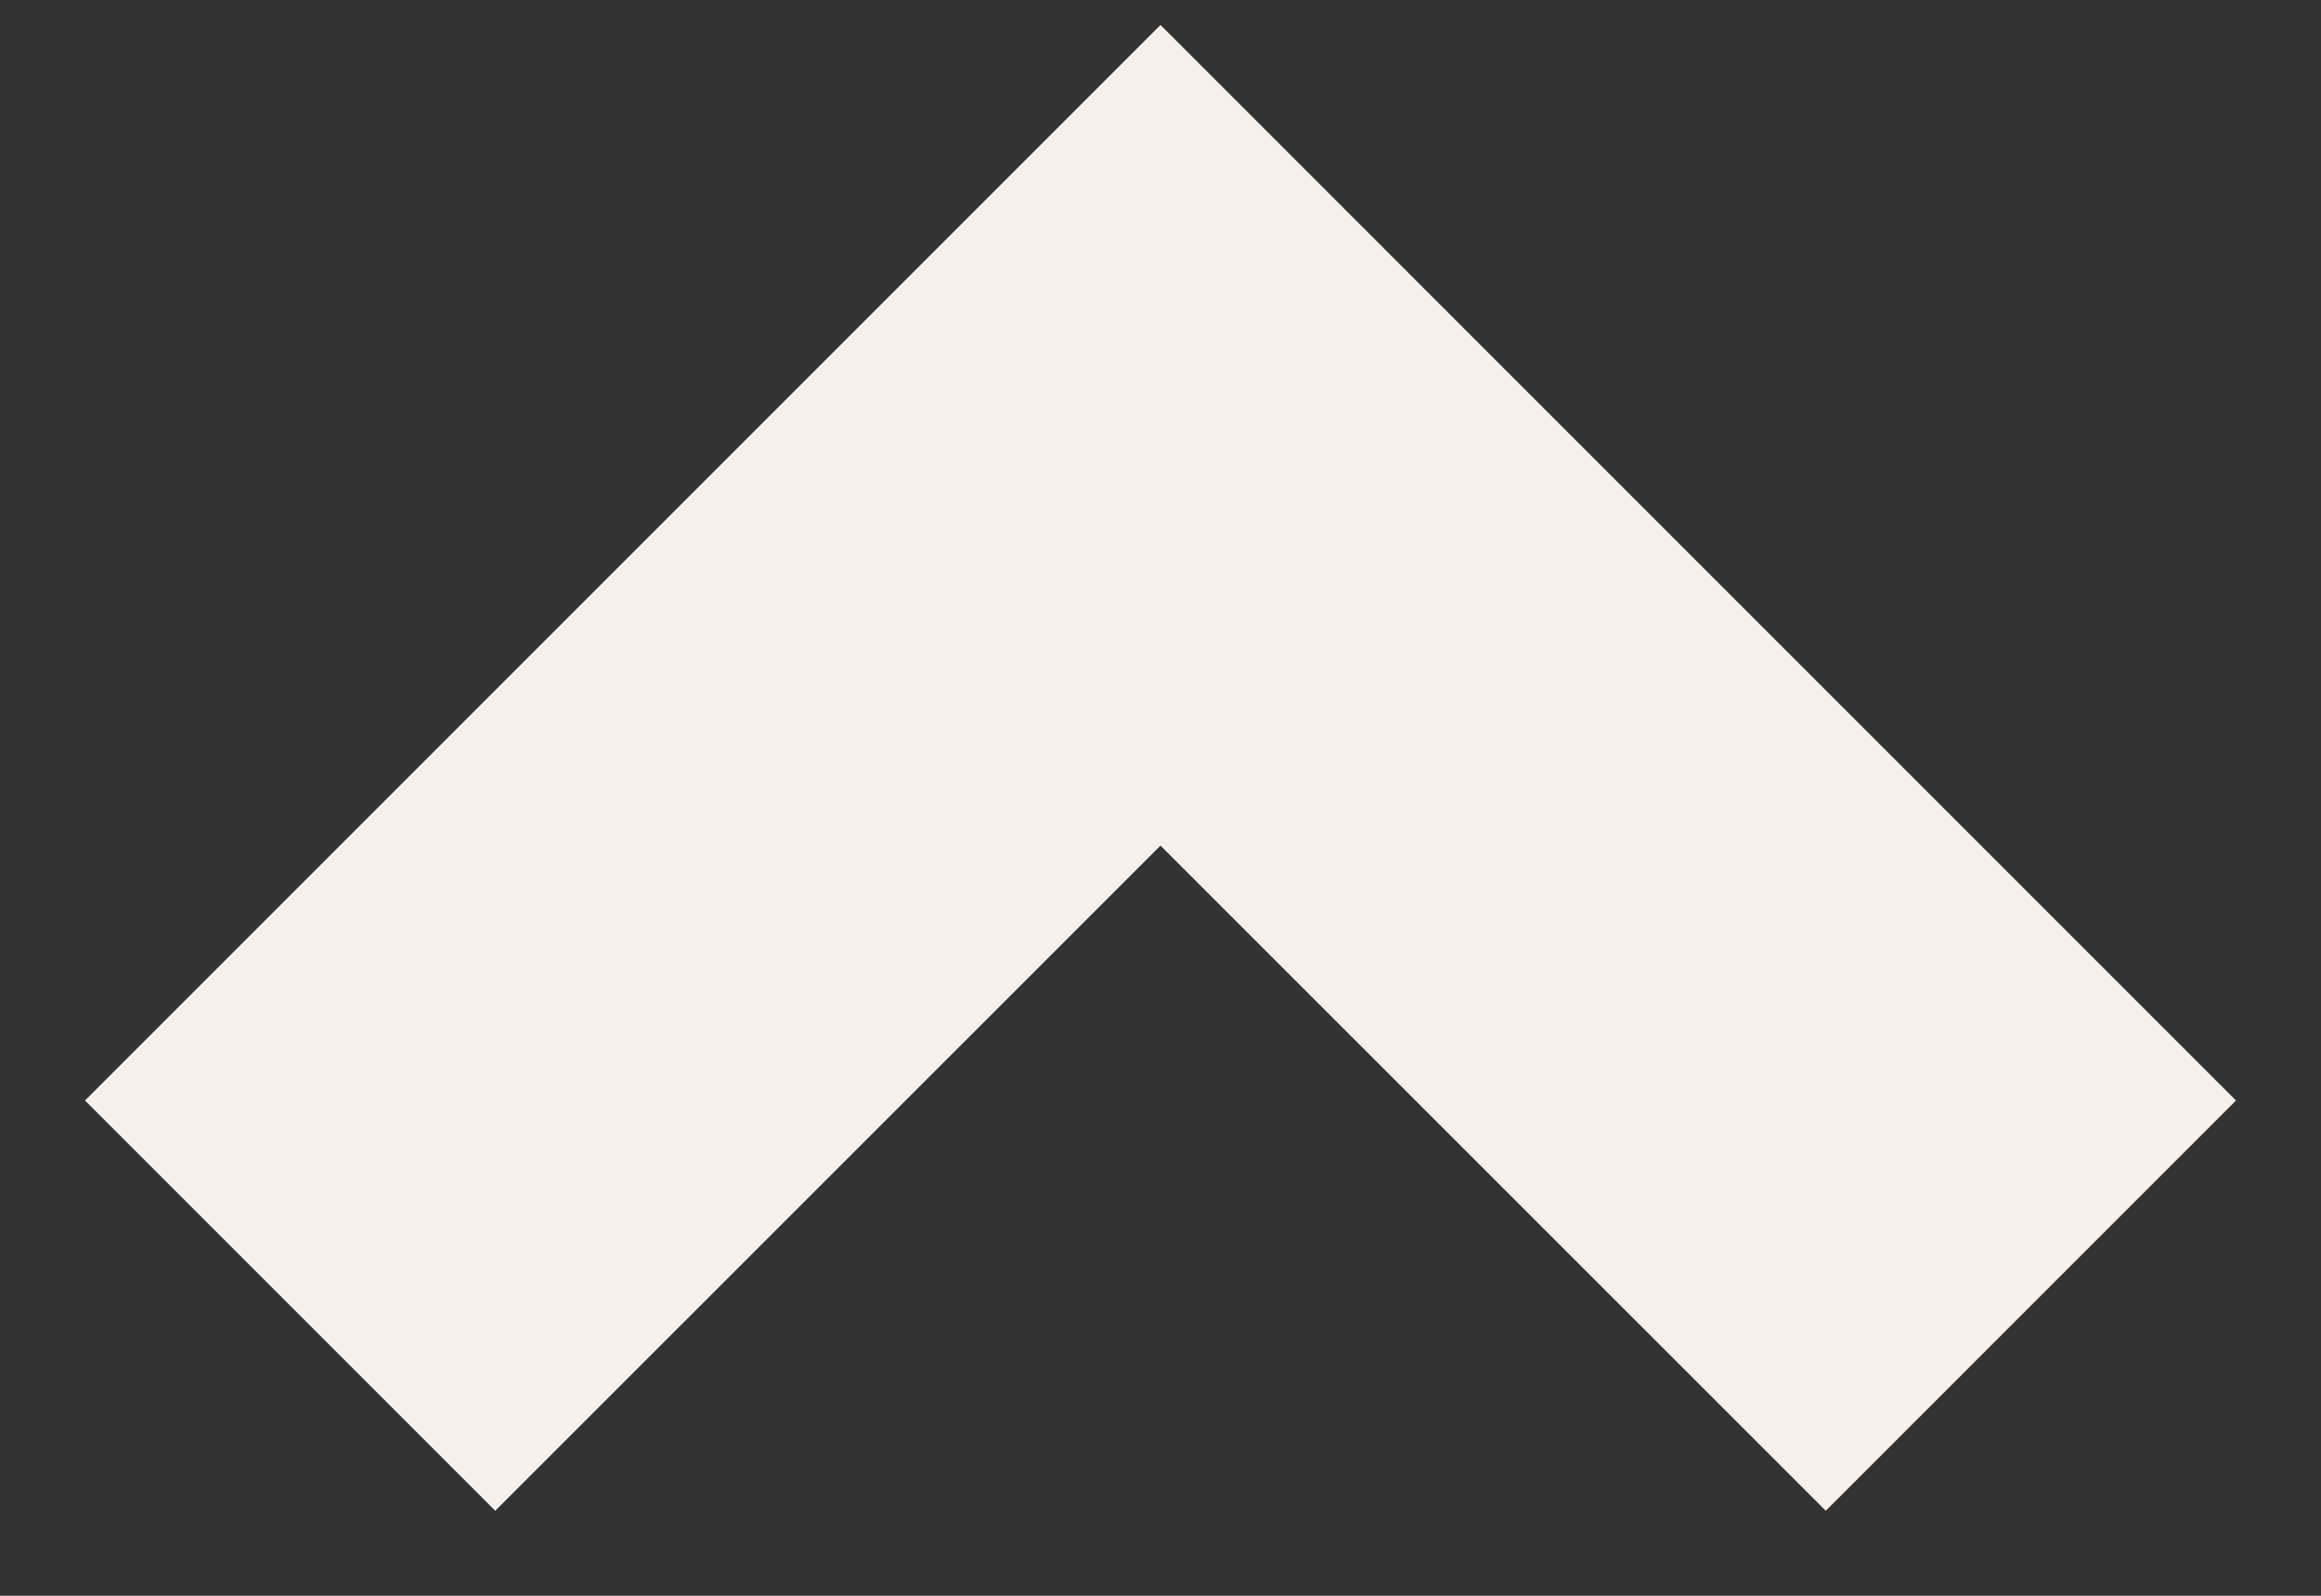 <svg width="16" height="11" viewBox="0 0 16 11" fill="none" xmlns="http://www.w3.org/2000/svg">
<rect x="0" y="0" width="16" height="11" fill="#333333" stroke="none"/>
<path fill-rule="evenodd" clip-rule="evenodd" d="M0.586 7.586L8 0.172L15.414 7.586L12.586 10.414L8 5.829L3.414 10.414L0.586 7.586Z" fill="#F7F0EA"/>
</svg>
